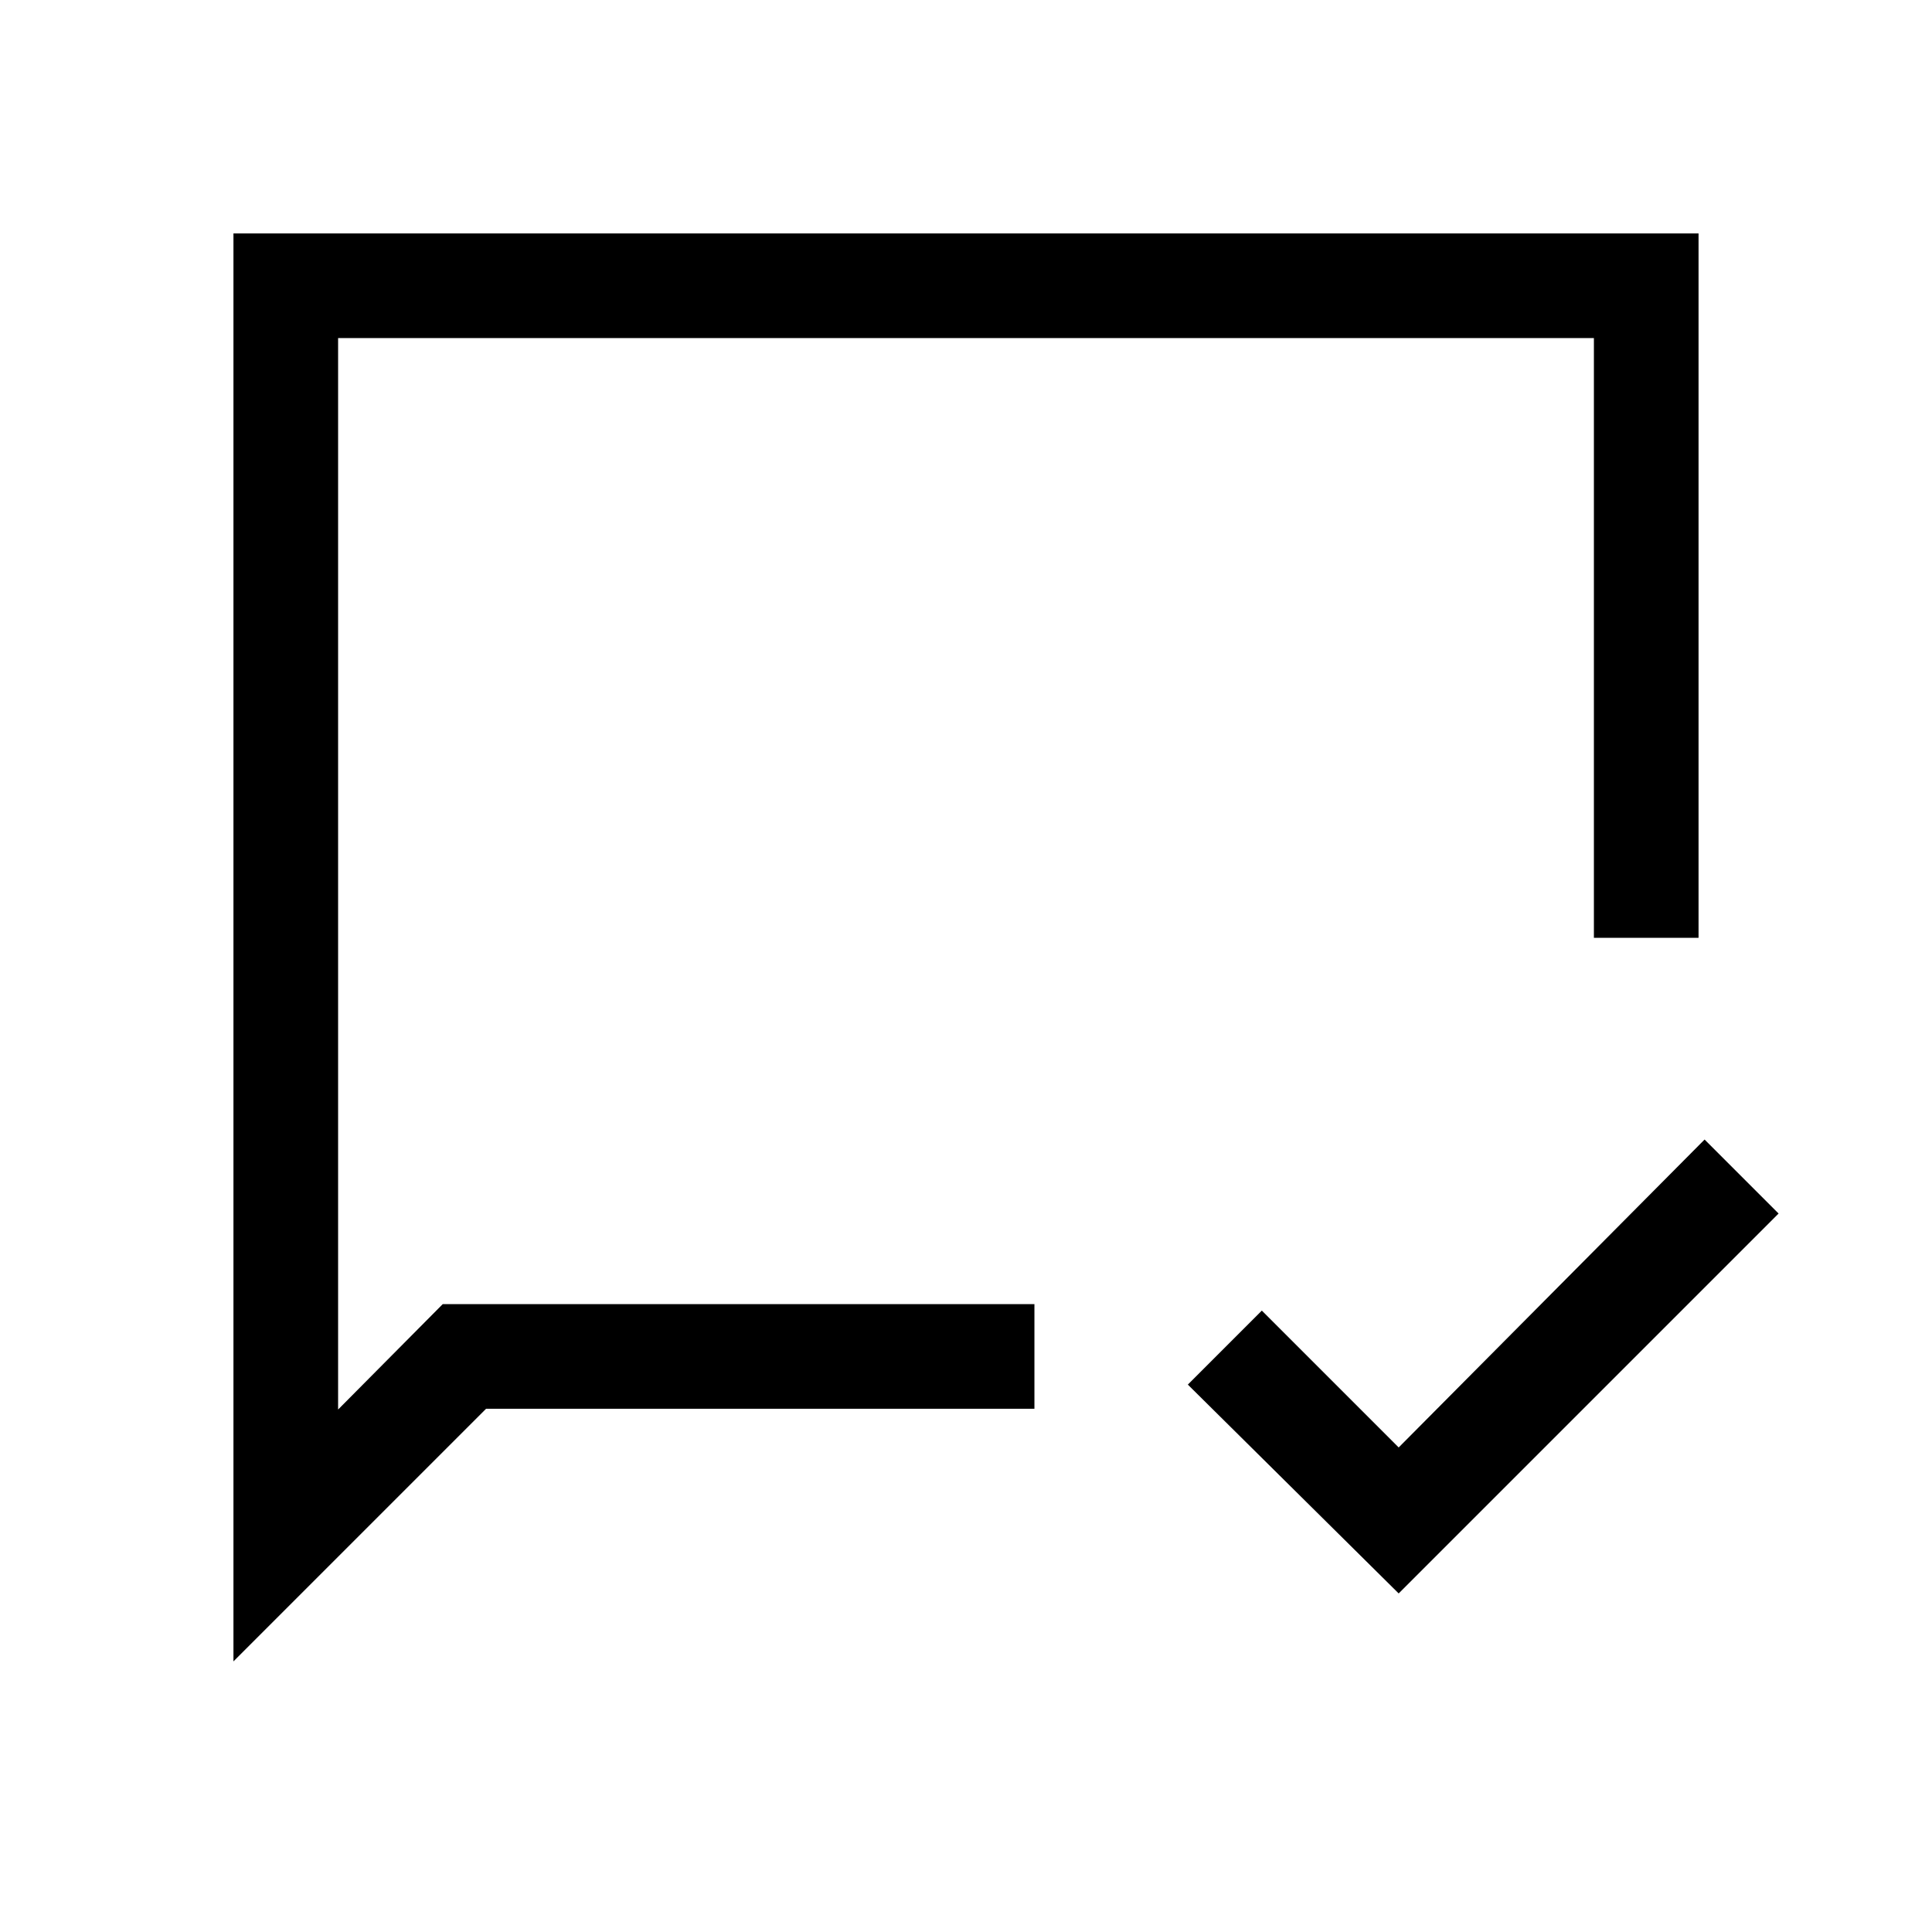 <svg xmlns="http://www.w3.org/2000/svg" height="20" viewBox="0 -960 960 960" width="20"><path d="M695-168.23 590.23-272 627-308.77l68 68 152-153L883.77-357 695-168.23Zm-579 33.77V-844h728v350h-52v-298H168v532.39L220-312h294v52H241.54L116-134.46ZM168-312v27.69V-792v480Z"/></svg>